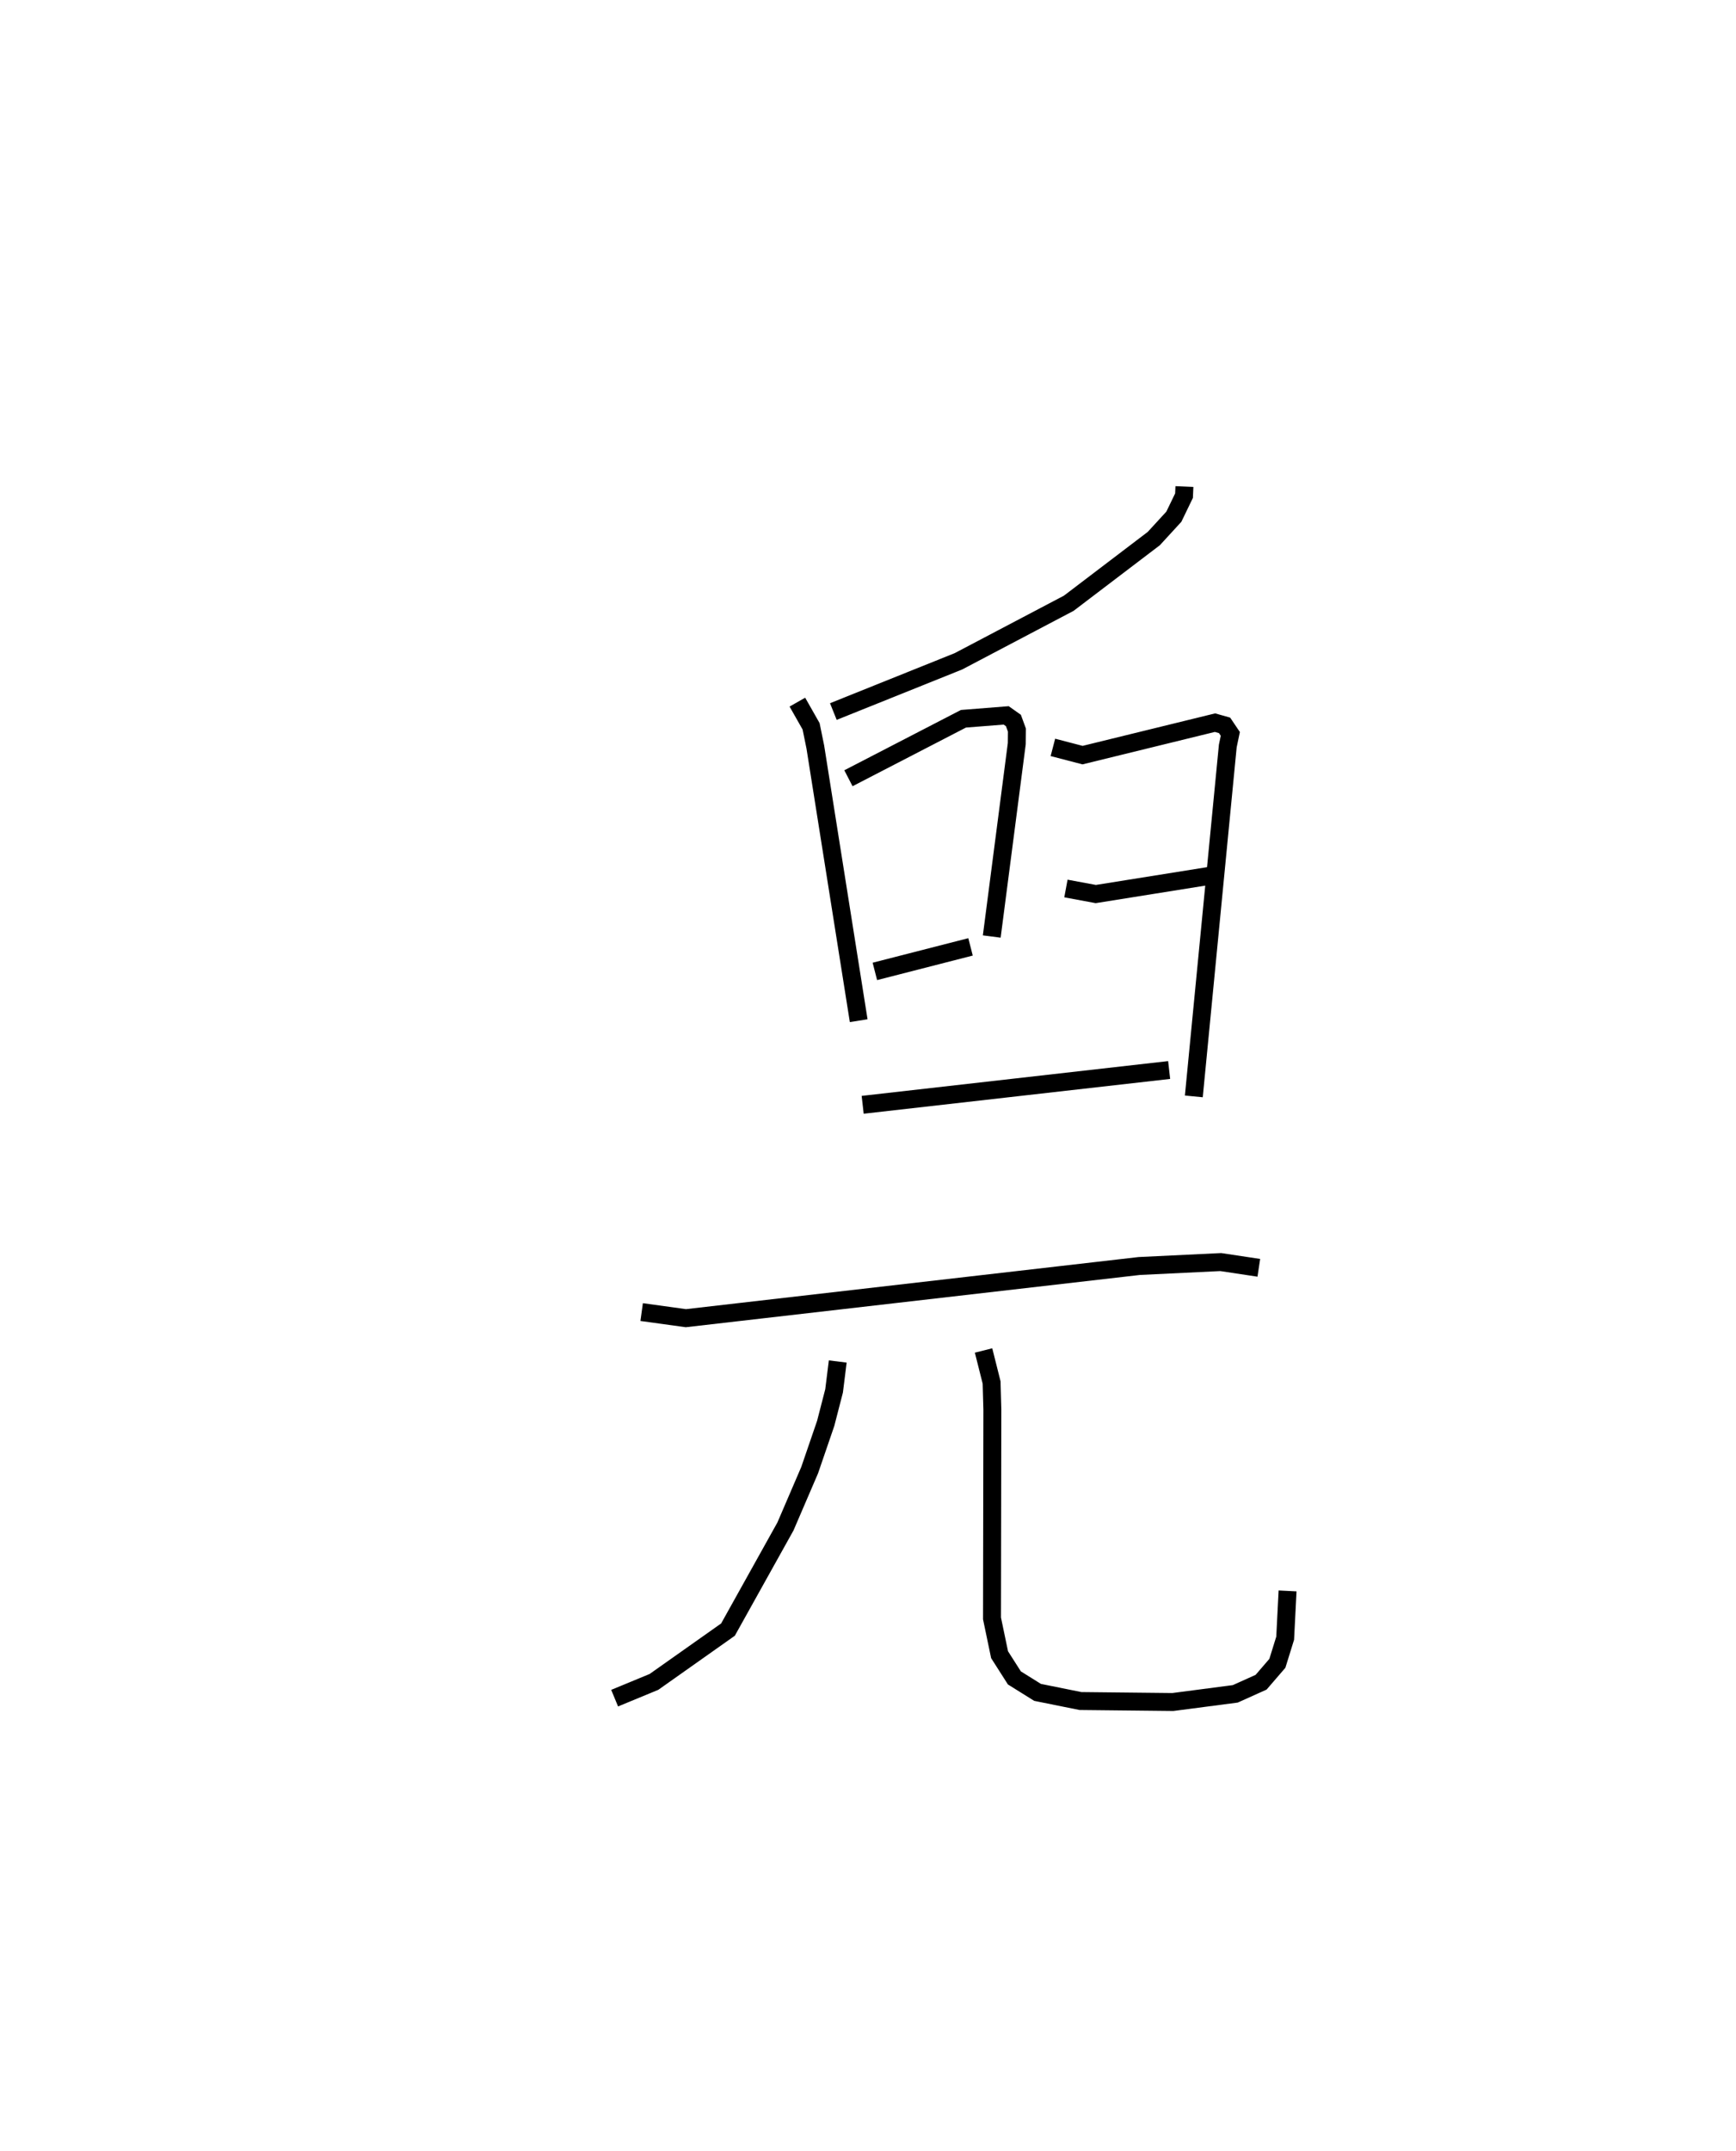 <?xml version="1.0" encoding="utf-8" ?>
<svg baseProfile="full" height="119.852" version="1.1" width="96.794" xmlns="http://www.w3.org/2000/svg" xmlns:ev="http://www.w3.org/2001/xml-events" xmlns:xlink="http://www.w3.org/1999/xlink"><defs /><rect fill="white" height="119.852" width="96.794" x="0" y="0" /><path d="M25,25 m0.0,0.0 m41.039,2.114 l-0.022,0.509 -0.567,1.172 l-1.117,1.217 -4.741,3.605 l-6.152,3.236 -6.975,2.8 m-2.006,-0.525 l0.765,1.347 0.236,1.155 l2.418,15.25 m-0.572,-13.51 l6.413,-3.315 2.383,-0.188 l0.403,0.285 0.195,0.532 l-0.007,0.754 -1.396,10.752 m-6.517,1.944 l5.334,-1.367 m4.592,-11.117 l1.654,0.431 7.385,-1.809 l0.533,0.15 0.321,0.476 l-0.141,0.673 -1.894,19.528 m-7.131,-11.585 l1.665,0.309 6.432,-1.028 m-19.43,12.773 l17.088,-1.939 m-29.411,13.49 l2.465,0.34 25.28,-2.908 l4.542,-0.219 2.124,0.32 m-23.478,5.22 l-0.204,1.638 -0.468,1.812 l-0.893,2.603 -1.351,3.141 l-3.204,5.747 -4.127,2.915 l-2.193,0.906 m20.57,-19.375 l0.449,1.785 0.042,1.509 l-0.02,11.637 0.422,2.022 l0.826,1.294 1.292,0.806 l2.39,0.482 5.153,0.055 l3.481,-0.455 1.44,-0.648 l0.907,-1.053 0.435,-1.4 l0.134,-2.635 " fill="none" stroke="black" stroke-width="1" /></svg>